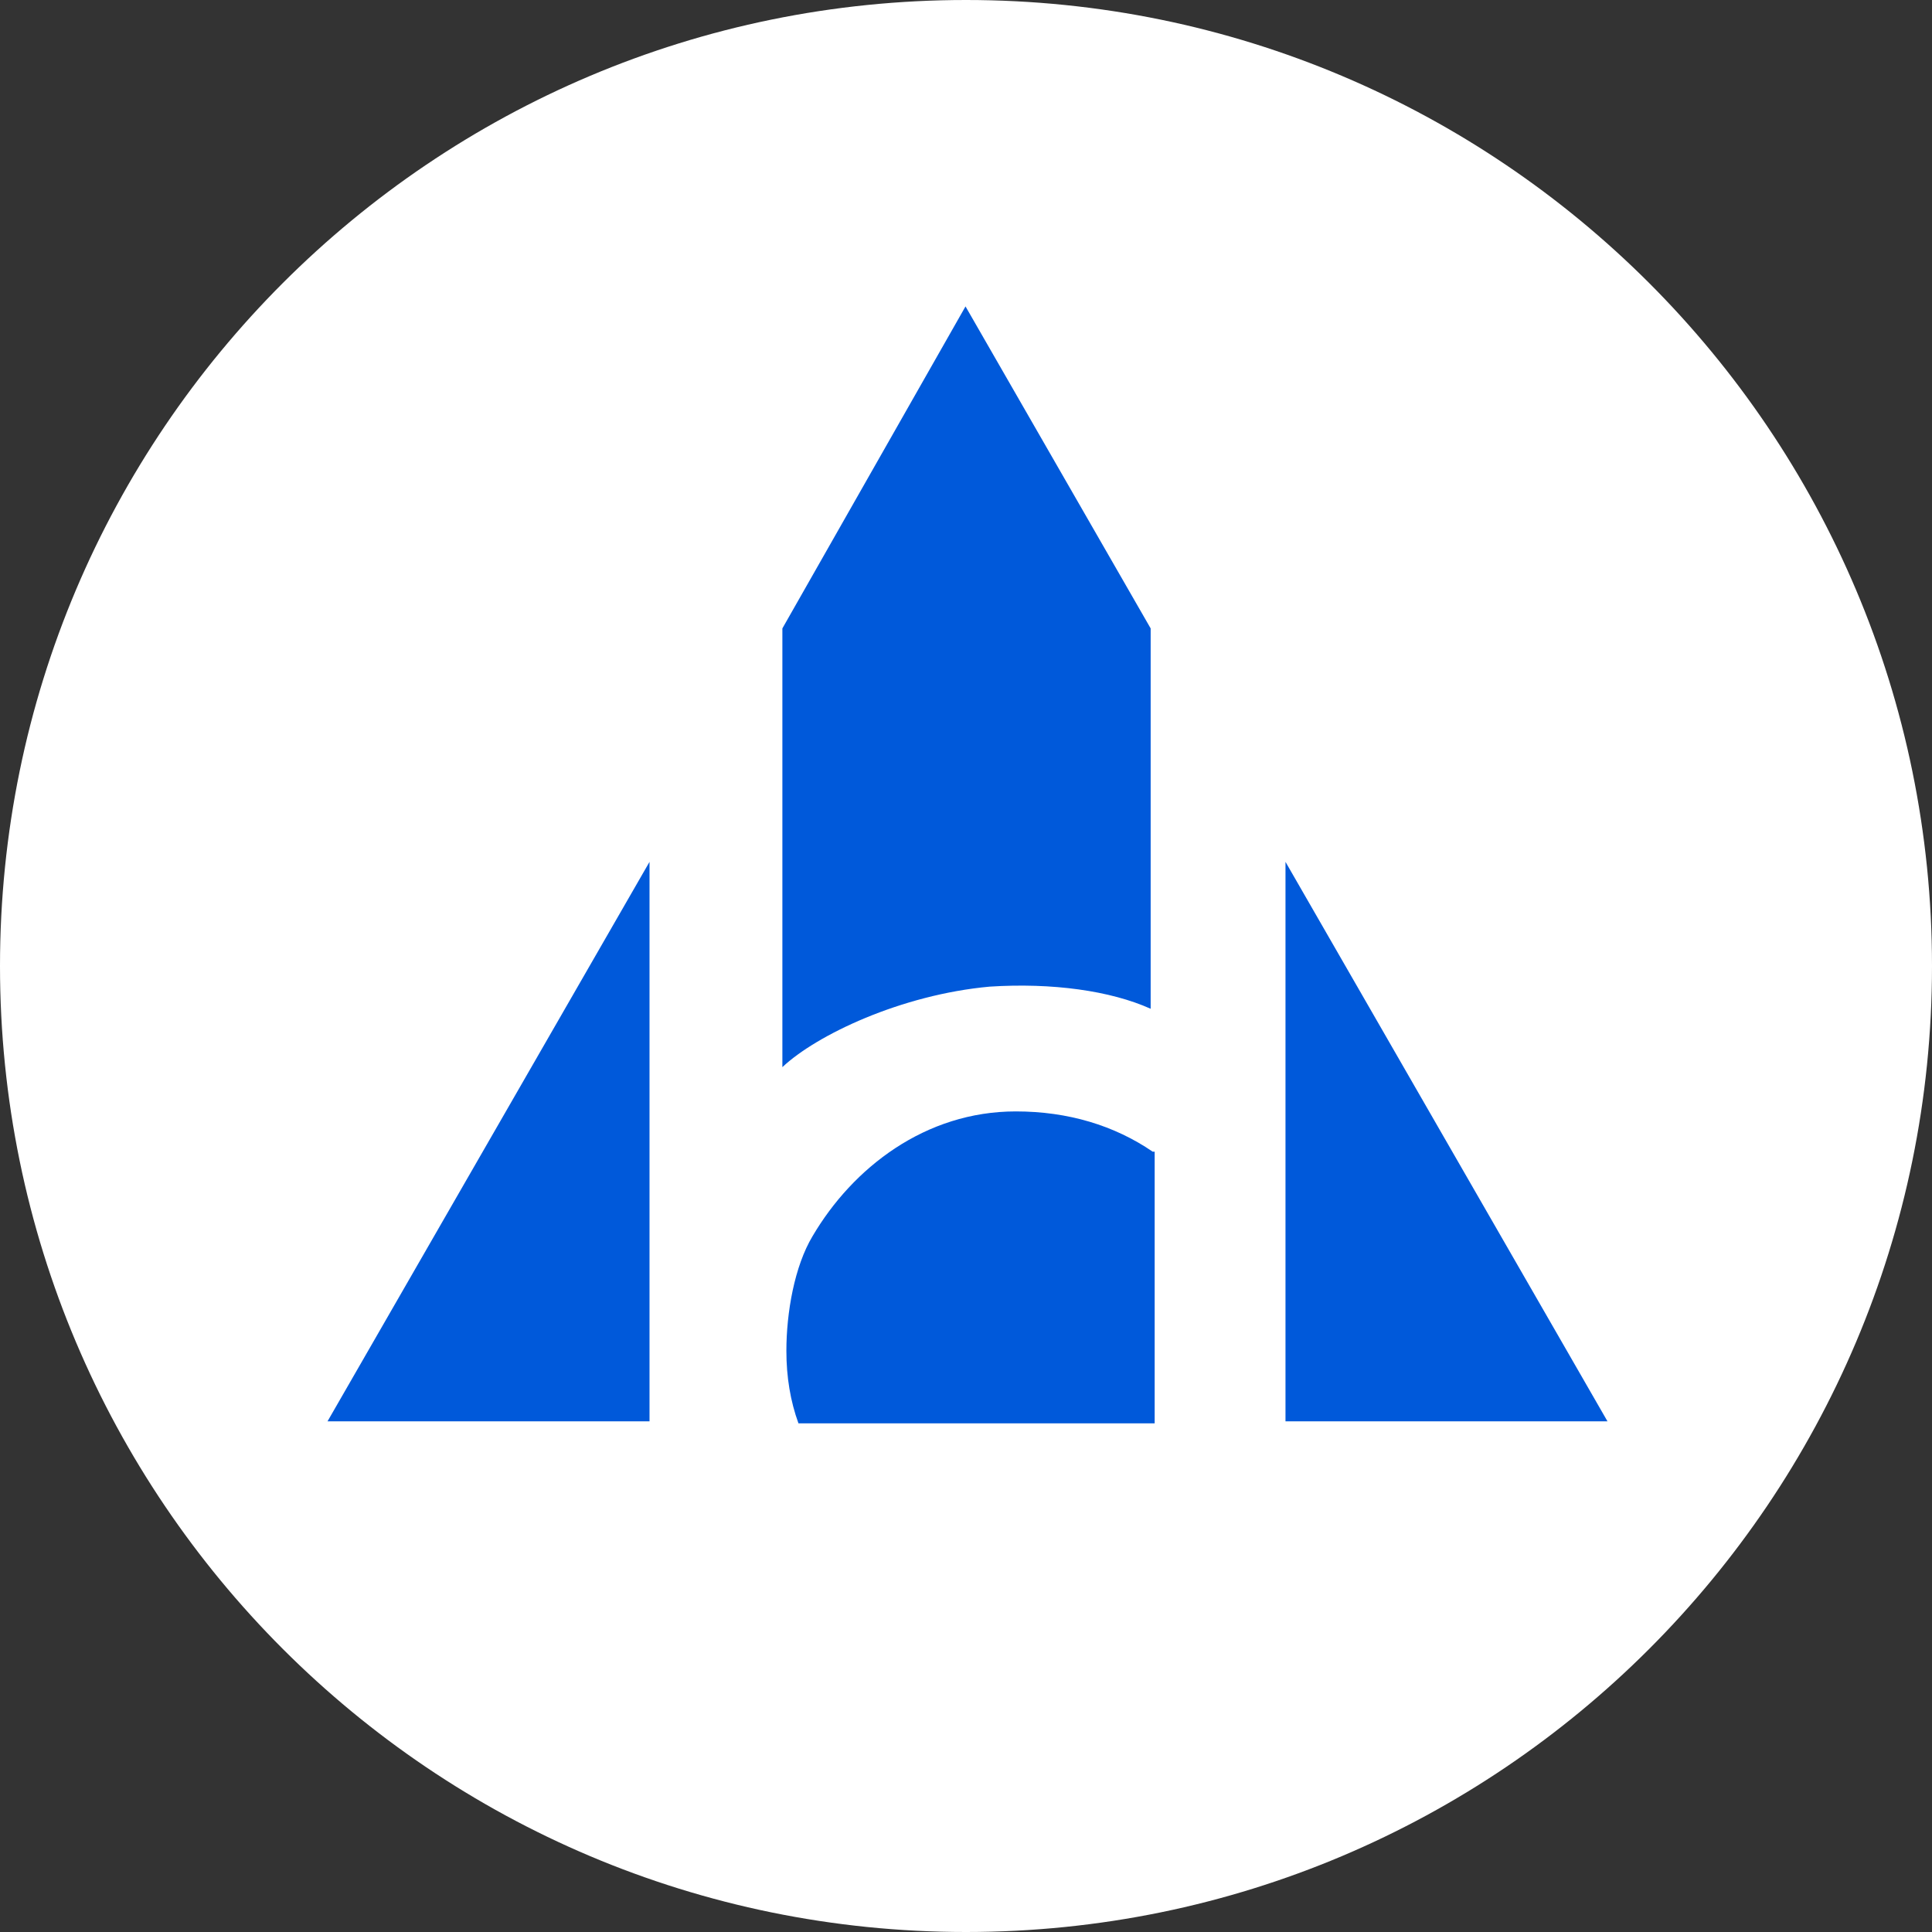 <svg width="256" height="256" viewBox="0 0 256 256" fill="none" xmlns="http://www.w3.org/2000/svg">
<rect x="0" y="0" width="256" height="256" fill="#333333" stroke="none"/>
<g clip-path="url(#clip0_2005_1541)">
<path d="M256 128C256 57.307 198.692 0 128 0C57.307 0 0 57.307 0 128C0 198.692 57.307 256 128 256C198.692 256 256 198.692 256 128Z" fill="white"/>
<path d="M86.065 114.201V188.334H43.398L86.065 114.201Z" fill="#0059DA"/>
<path d="M170.334 114.201V188.334H213L170.334 114.201Z" fill="#0059DA"/>
<path d="M131.135 130.734C139.402 130.201 147.135 131.267 152.468 133.667V83.268L127.935 40.602L103.669 83.268V141.401C108.202 137.134 119.402 131.801 131.135 130.734Z" fill="#0059DA"/>
<path d="M152.733 152.601C147.666 149.134 141.533 147.268 134.6 147.268C122.6 147.268 113 154.734 107.667 163.801C105.267 167.801 104.2 173.934 104.2 179.001C104.2 182.467 104.734 185.667 105.8 188.6H153V152.601H152.733Z" fill="#0059DA"/>
</g>
<defs>
<clipPath id="clip0_2005_1541">
<rect width="256" height="256" fill="white"/>
</clipPath>
</defs>
</svg>
